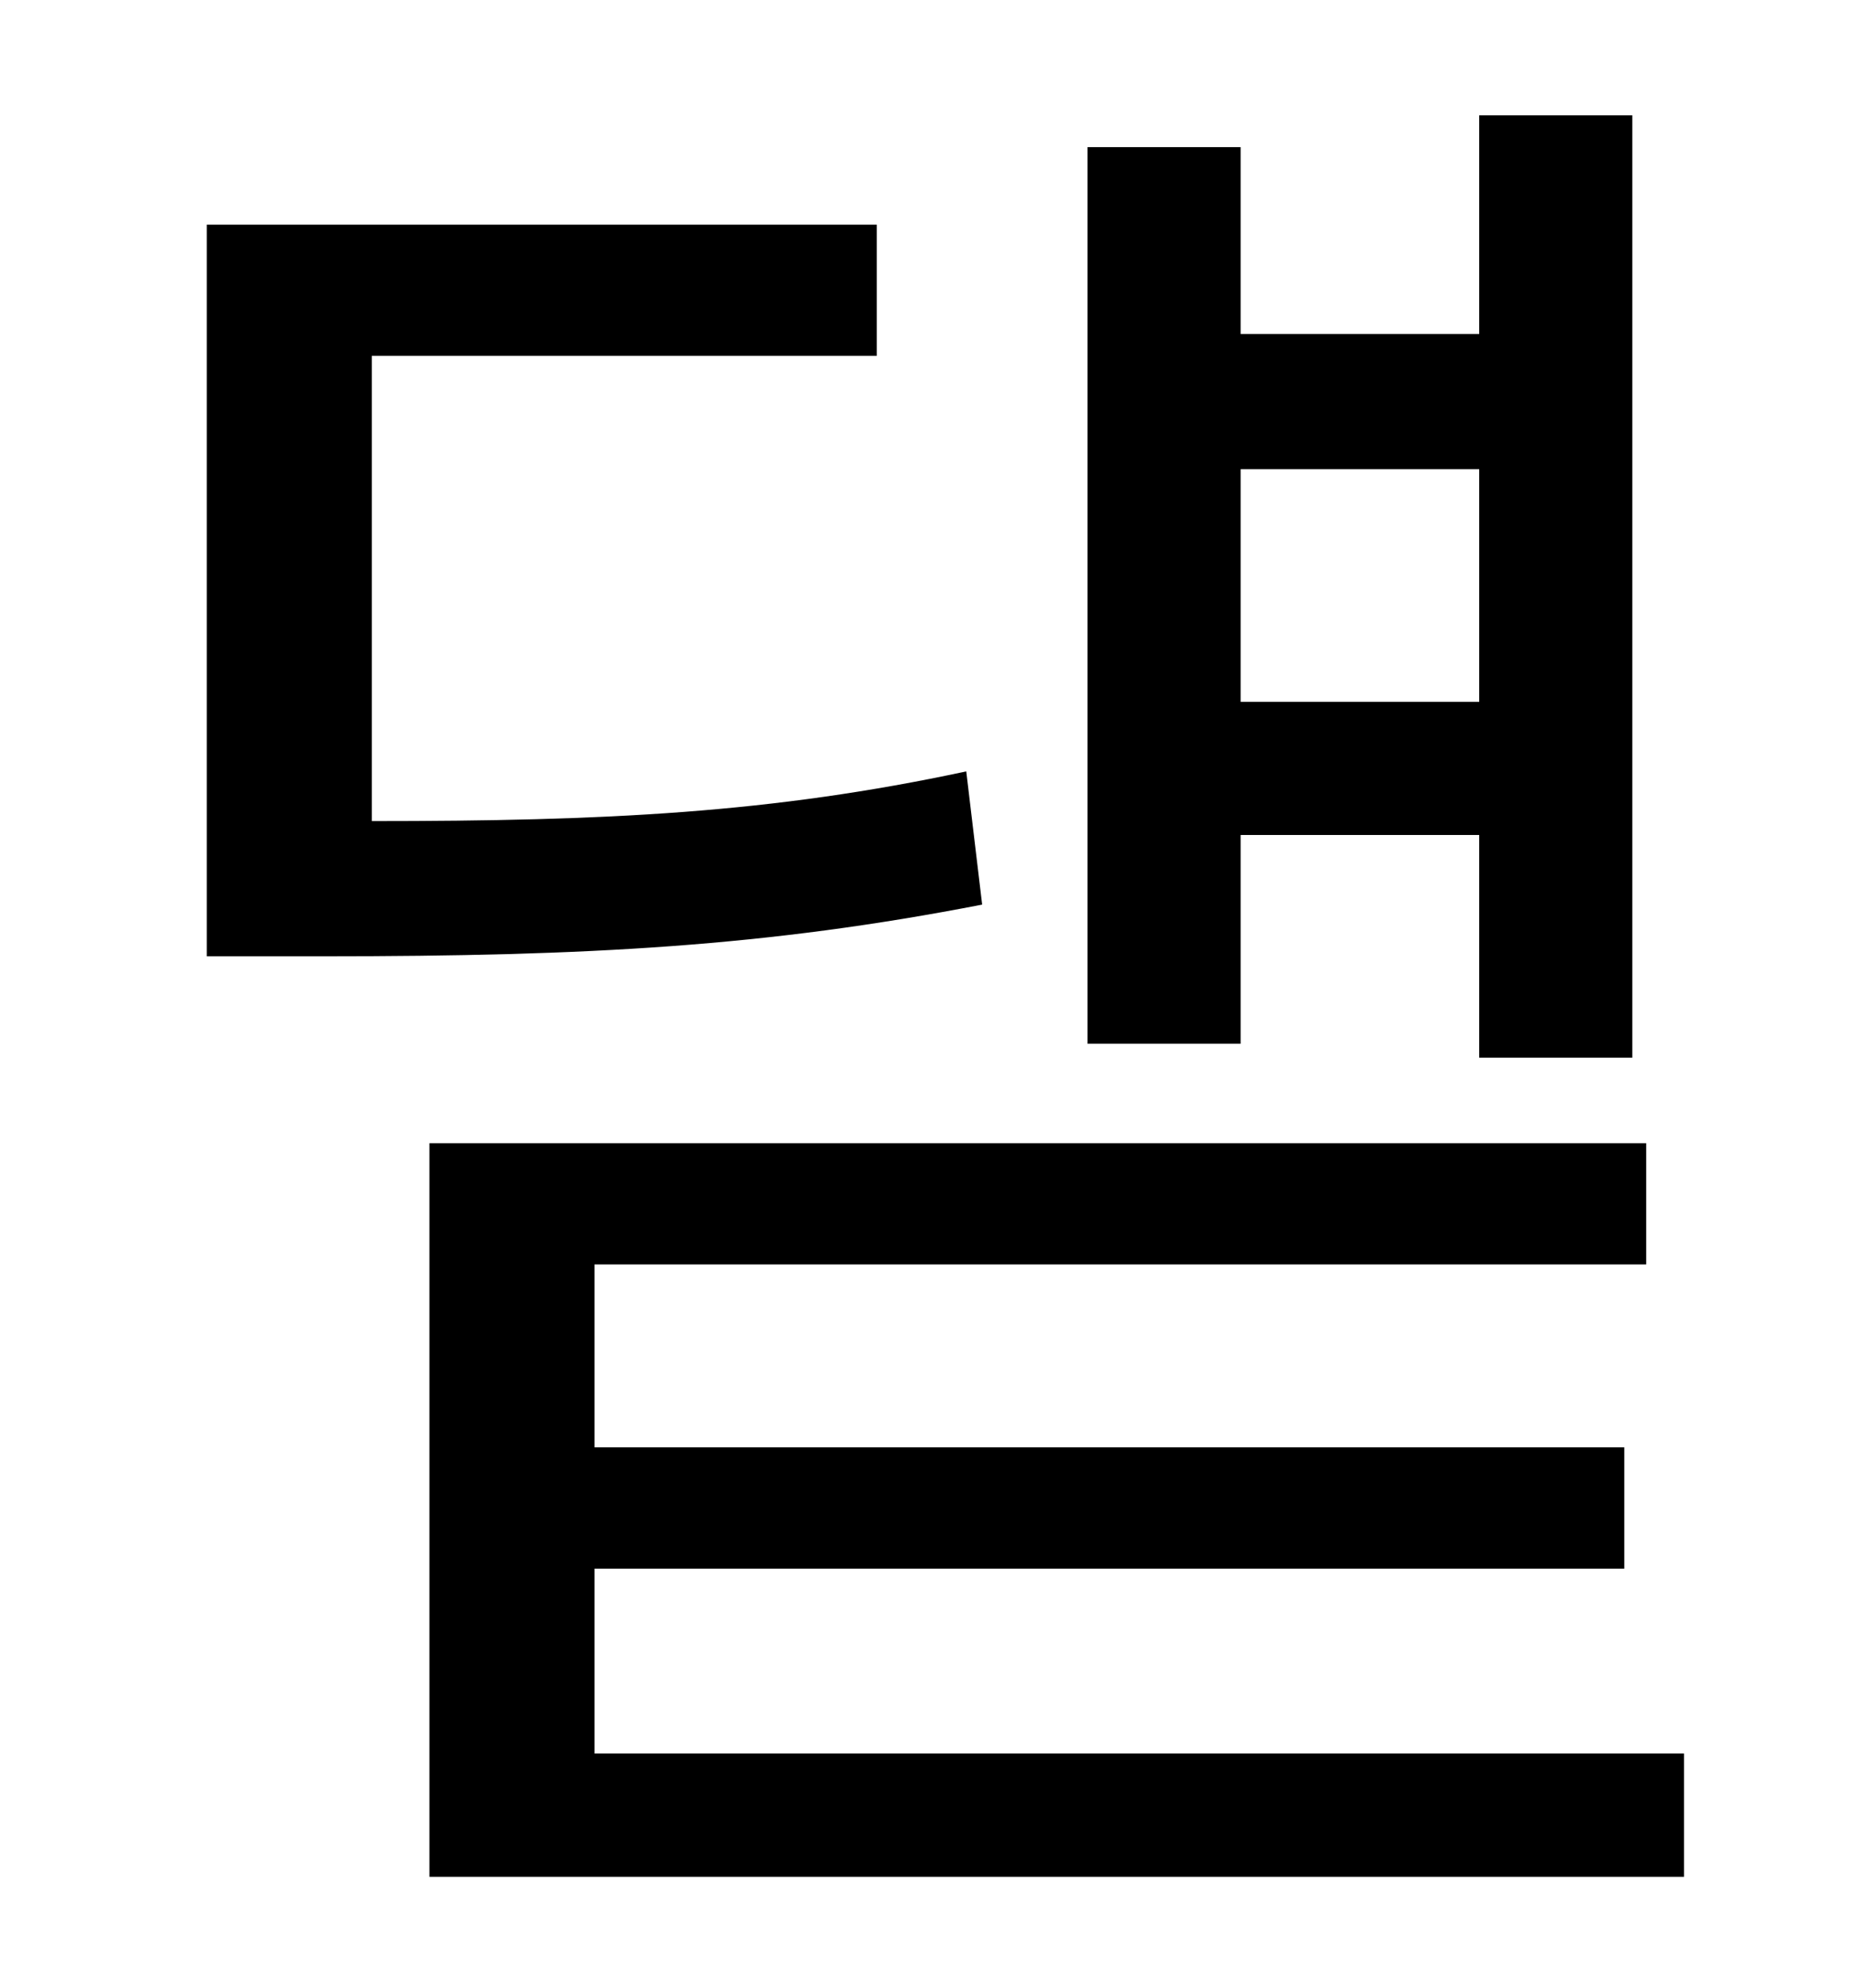 <?xml version="1.0" standalone="no"?>
<!DOCTYPE svg PUBLIC "-//W3C//DTD SVG 1.1//EN" "http://www.w3.org/Graphics/SVG/1.1/DTD/svg11.dtd" >
<svg xmlns="http://www.w3.org/2000/svg" xmlns:xlink="http://www.w3.org/1999/xlink" version="1.1" viewBox="-10 0 930 1000">
   <path fill="currentColor"
d="M734 236h-120v117h120v-117zM614 420v105h-77v-451h77v94h120v-110h77v474h-77v-112h-120zM476 388l8 67c-108 21 -198 26 -331 26h-59v-368h337v66h-254v234c118 0 201 -4 299 -25zM289 882h548v62h-631v-369h612v61h-529v92h518v61h-518v93z" />
</svg>
